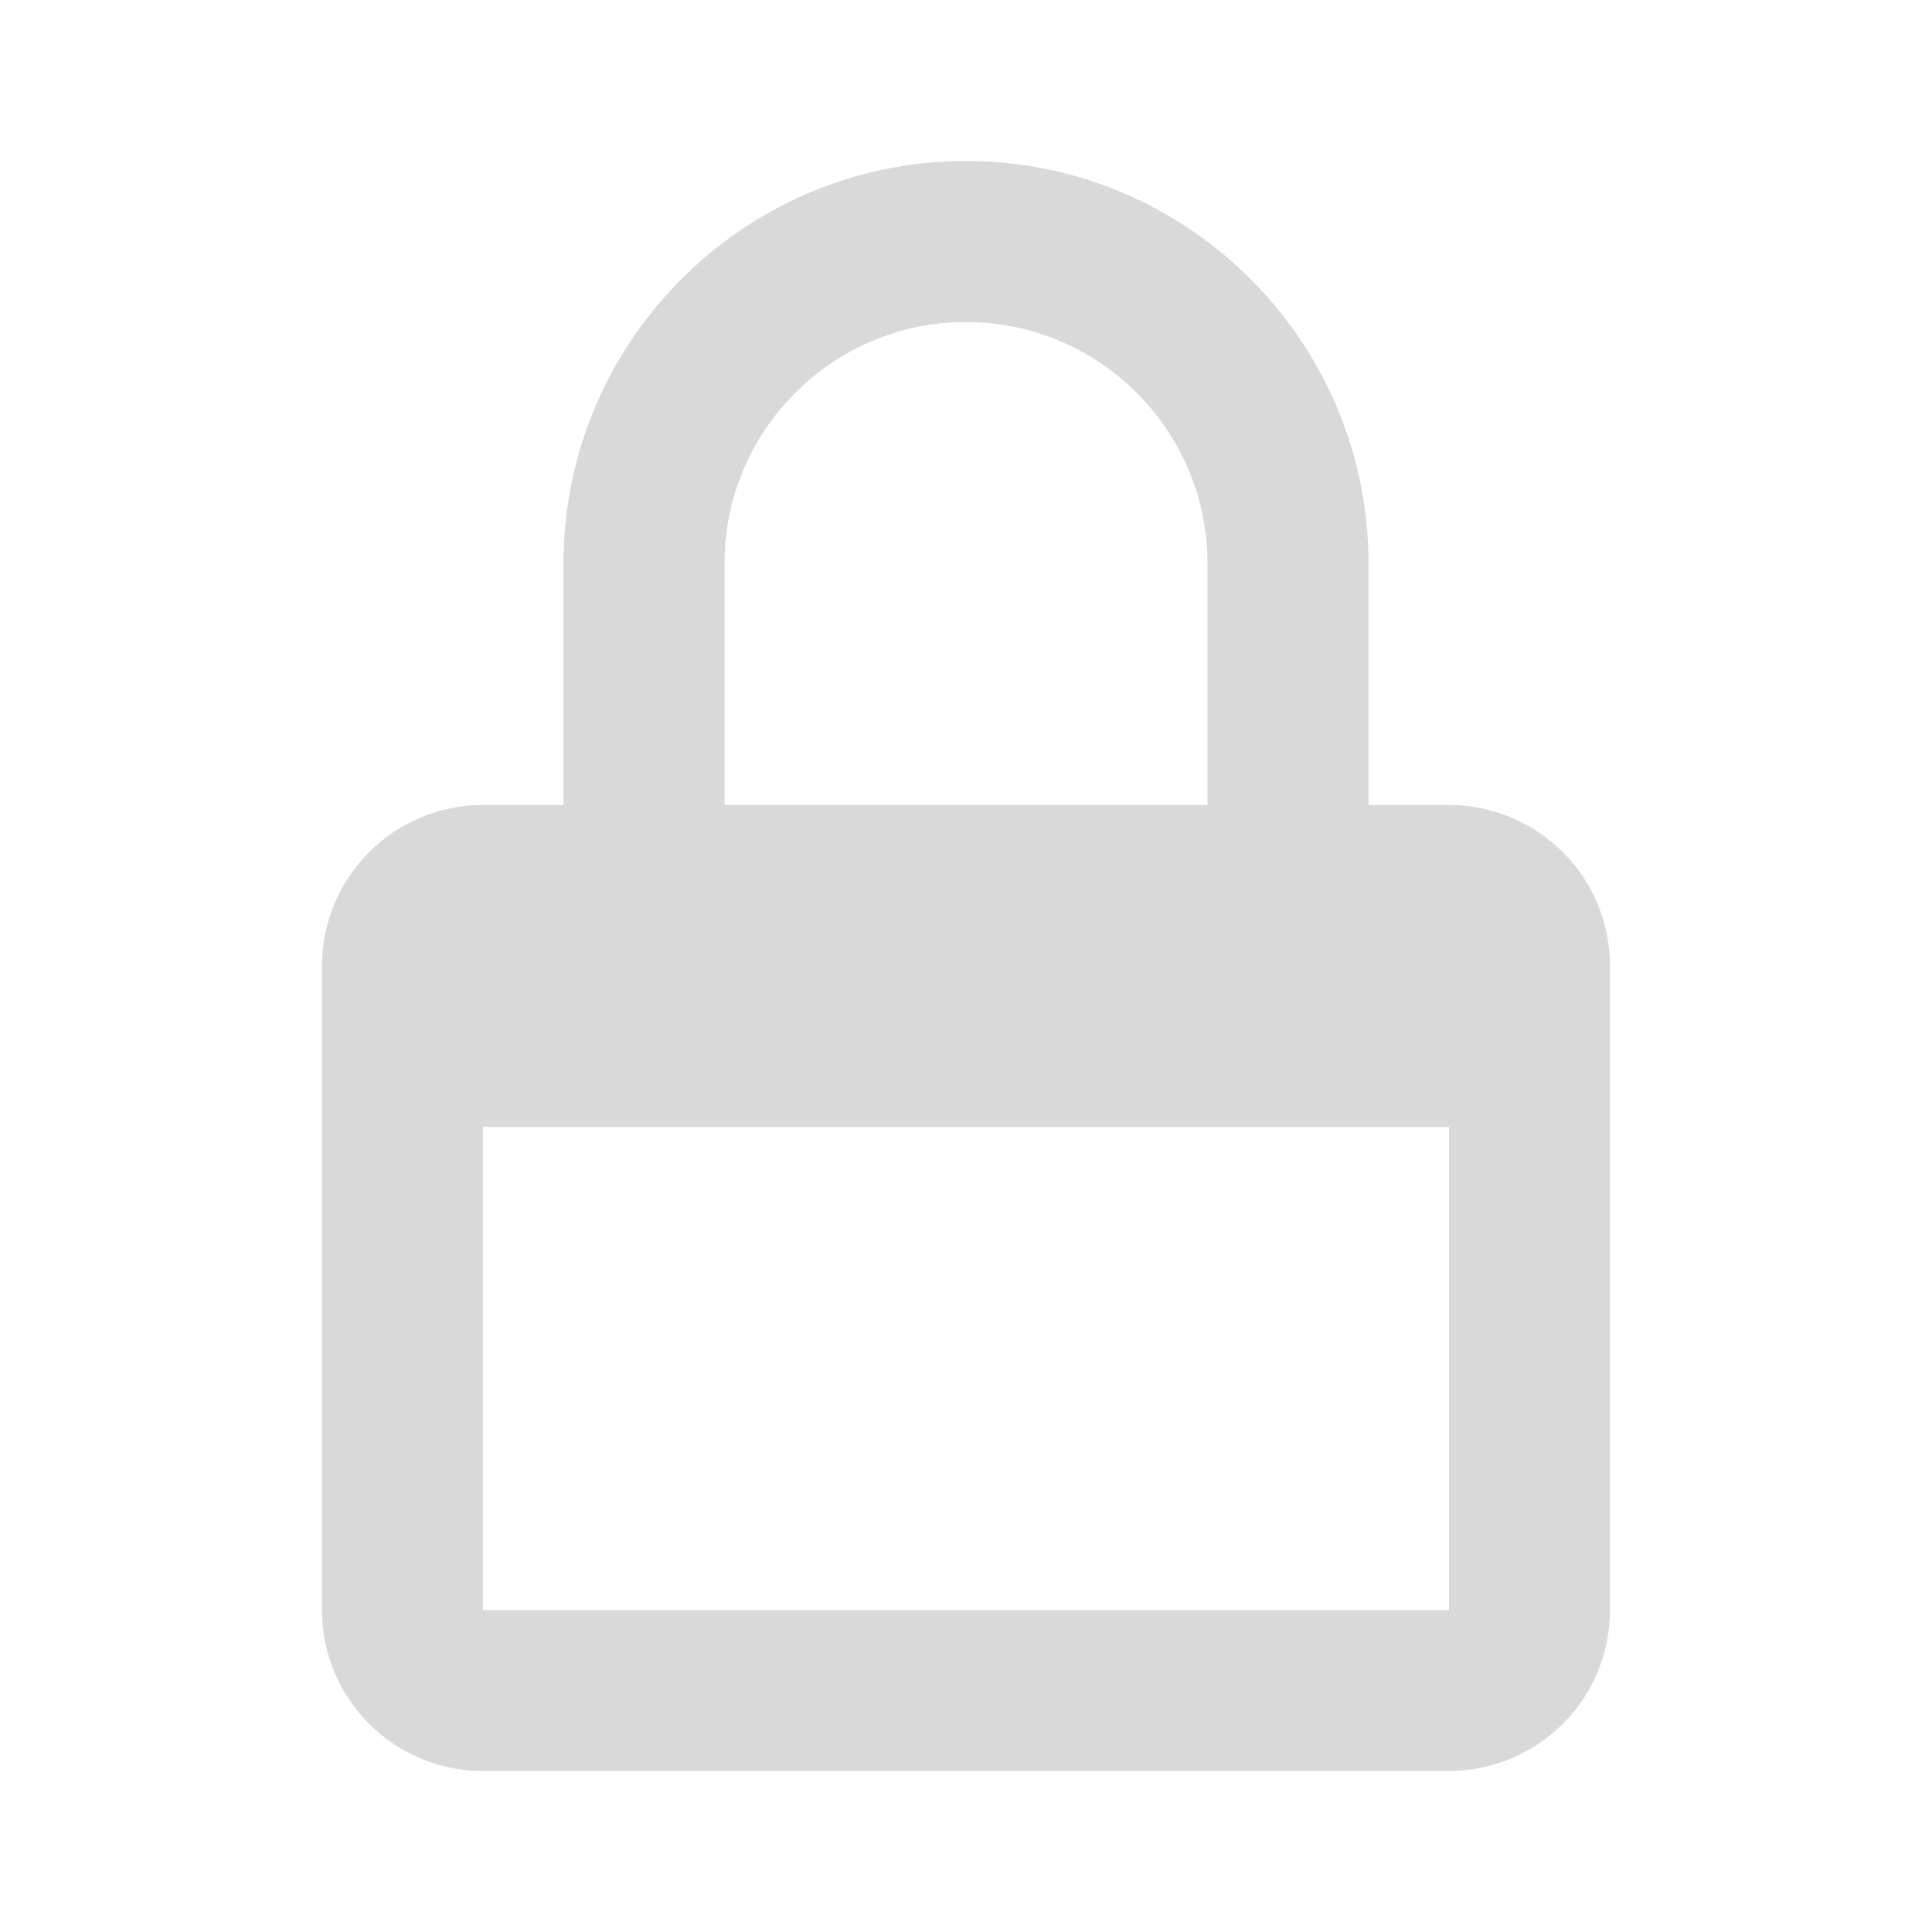 <!-- public/images/lock-background.svg -->
<svg xmlns="http://www.w3.org/2000/svg" width="512" height="512" viewBox="0 0 24 24">
    <path fill="currentColor" fill-opacity="0.15" d="M12 2C9.243 2 7 4.243 7 7v3H6a2 2 0 0 0-2 2v8a2 2 0 0 0 2 2h12a2 2 0 0 0 2-2v-8a2 2 0 0 0-2-2h-1V7c0-2.757-2.243-5-5-5m0 2c1.654 0 3 1.346 3 3v3H9V7c0-1.654 1.346-3 3-3M6 14h12v6H6z"/>
</svg>